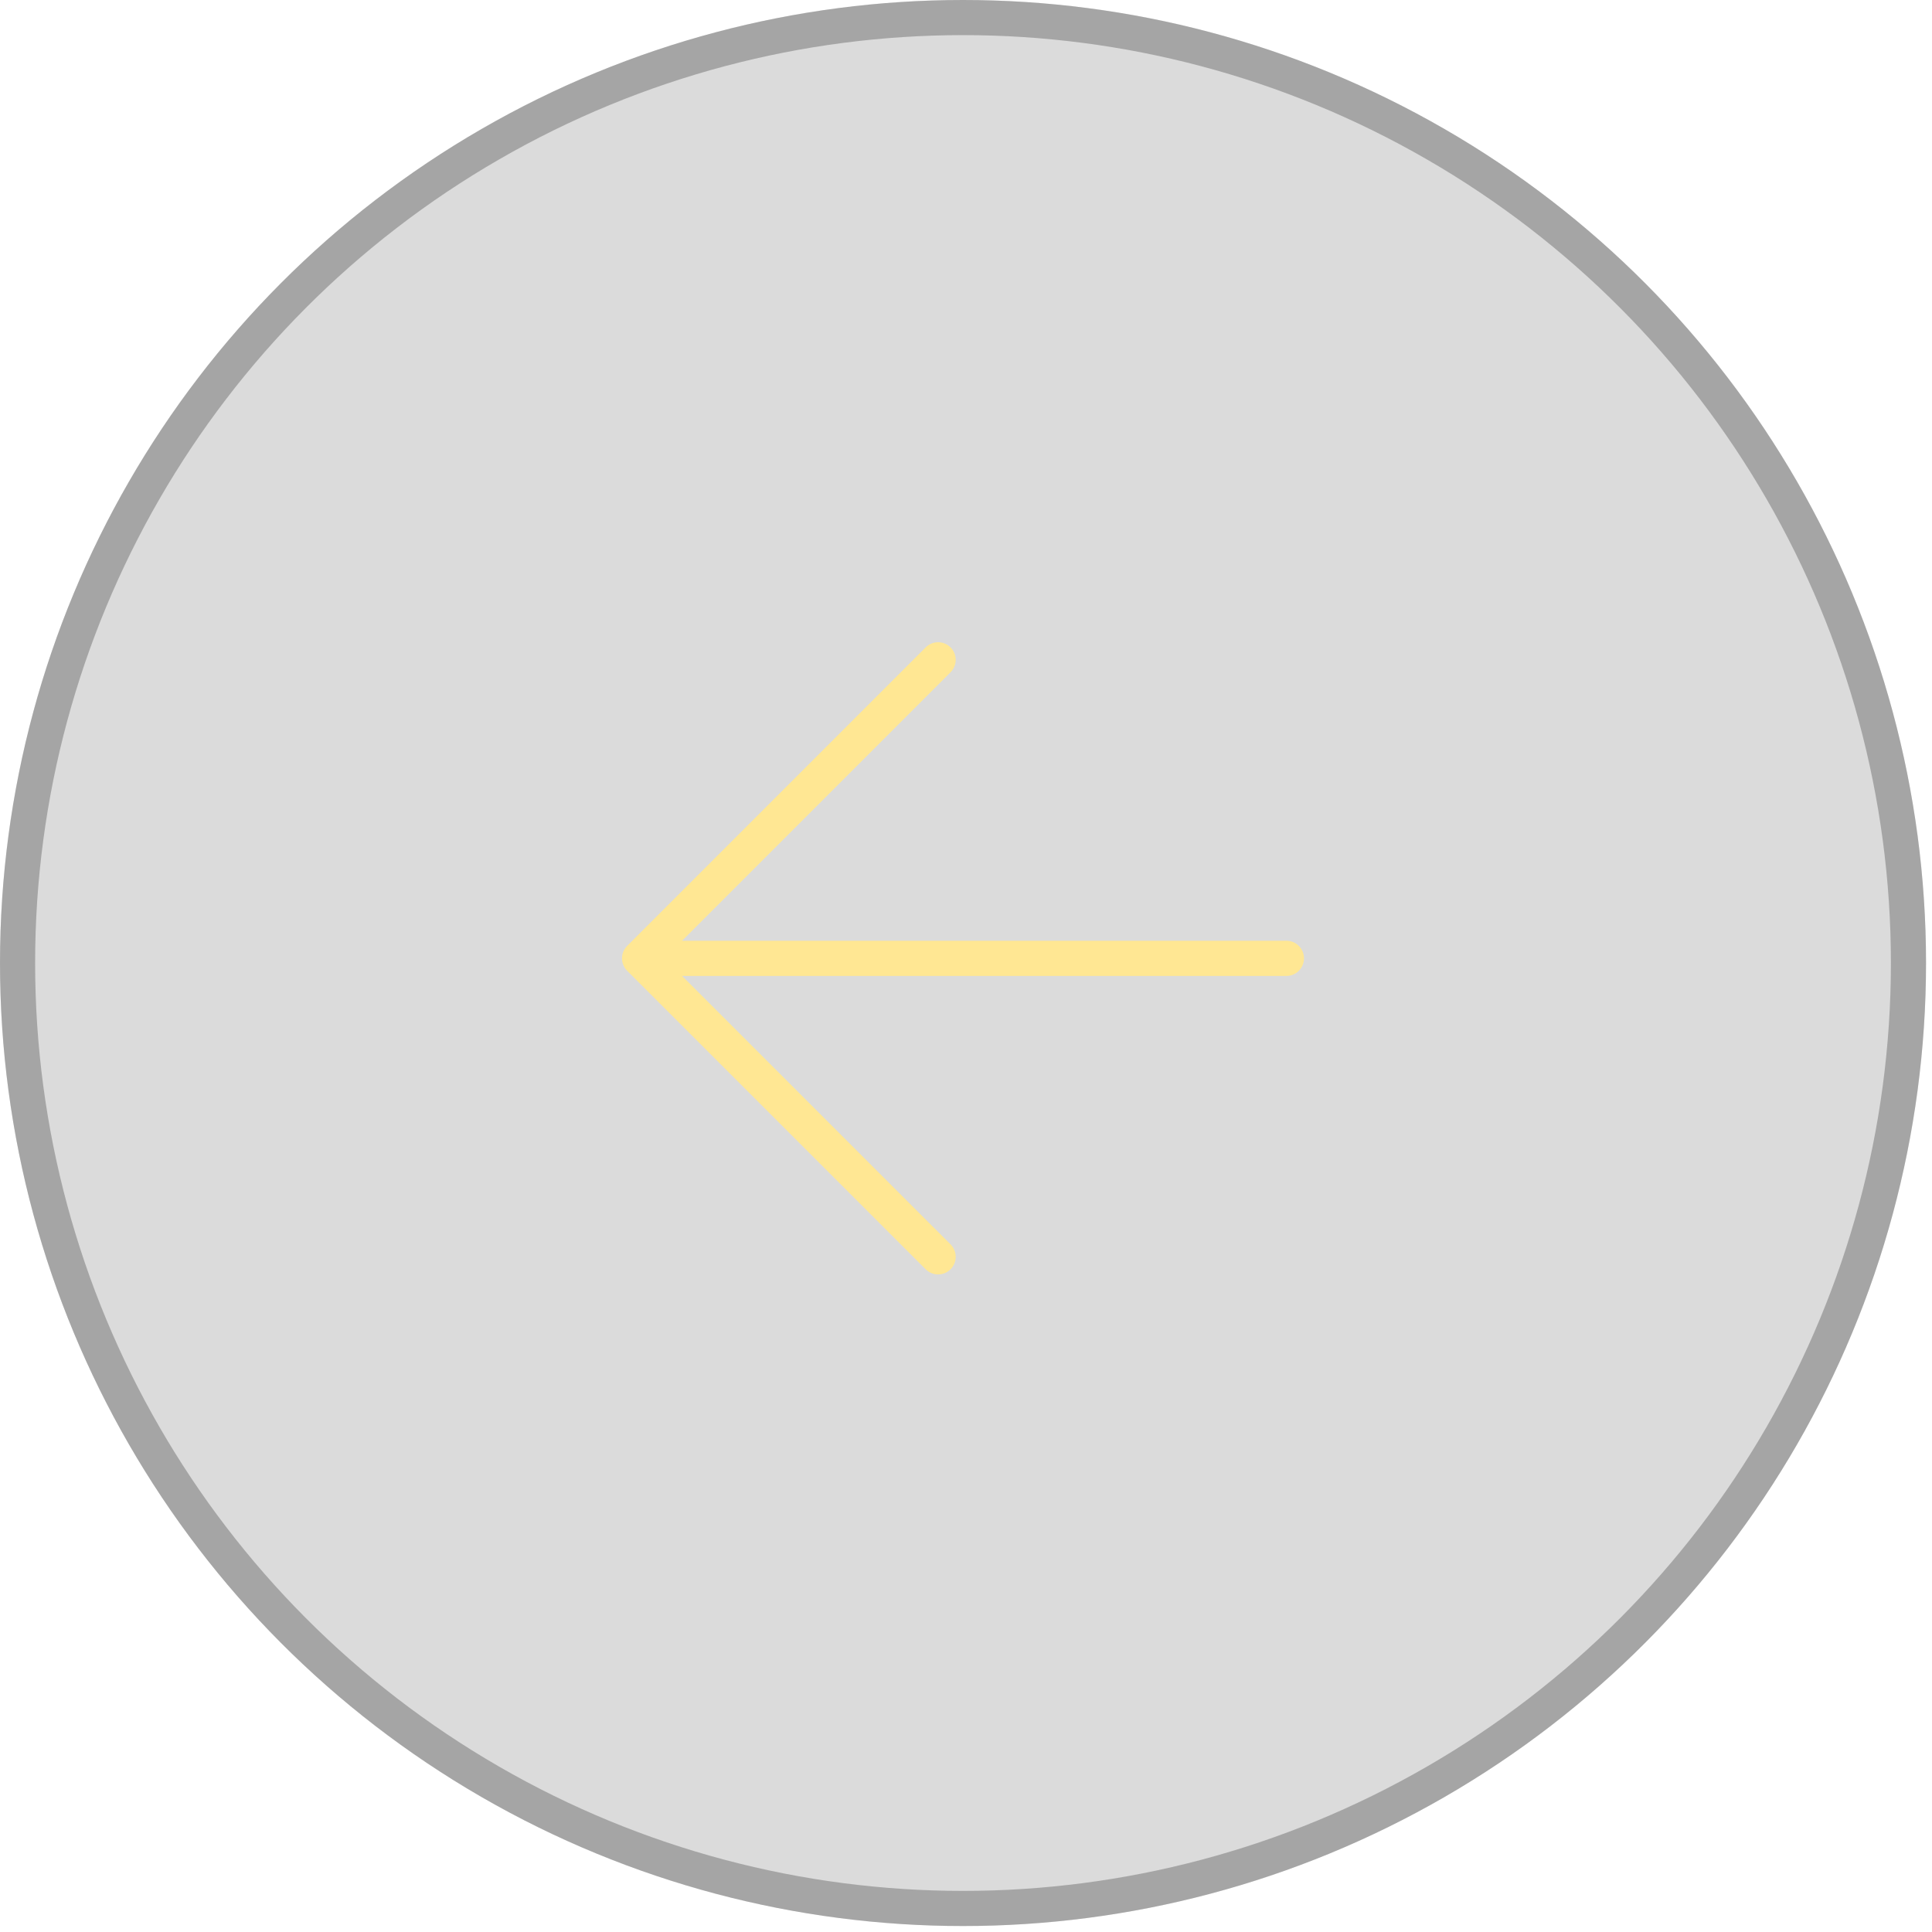 <svg width="55" height="55" viewBox="0 0 55 55" fill="none" xmlns="http://www.w3.org/2000/svg">
<circle cx="27.415" cy="27.415" r="27.415" fill="#868686" fill-opacity="0.3"/>
<circle cx="27.415" cy="27.415" r="26.915" stroke="#717171" stroke-opacity="0.5"/>
<path d="M26.706 35.779L18.208 27.282L26.706 18.784" stroke="#FFE793" stroke-width="1.002" stroke-linecap="round" stroke-linejoin="round"/>
<path d="M19.39 27.282H36.621" stroke="#FFE793" stroke-width="1.002" stroke-linecap="round" stroke-linejoin="round"/>
</svg>

